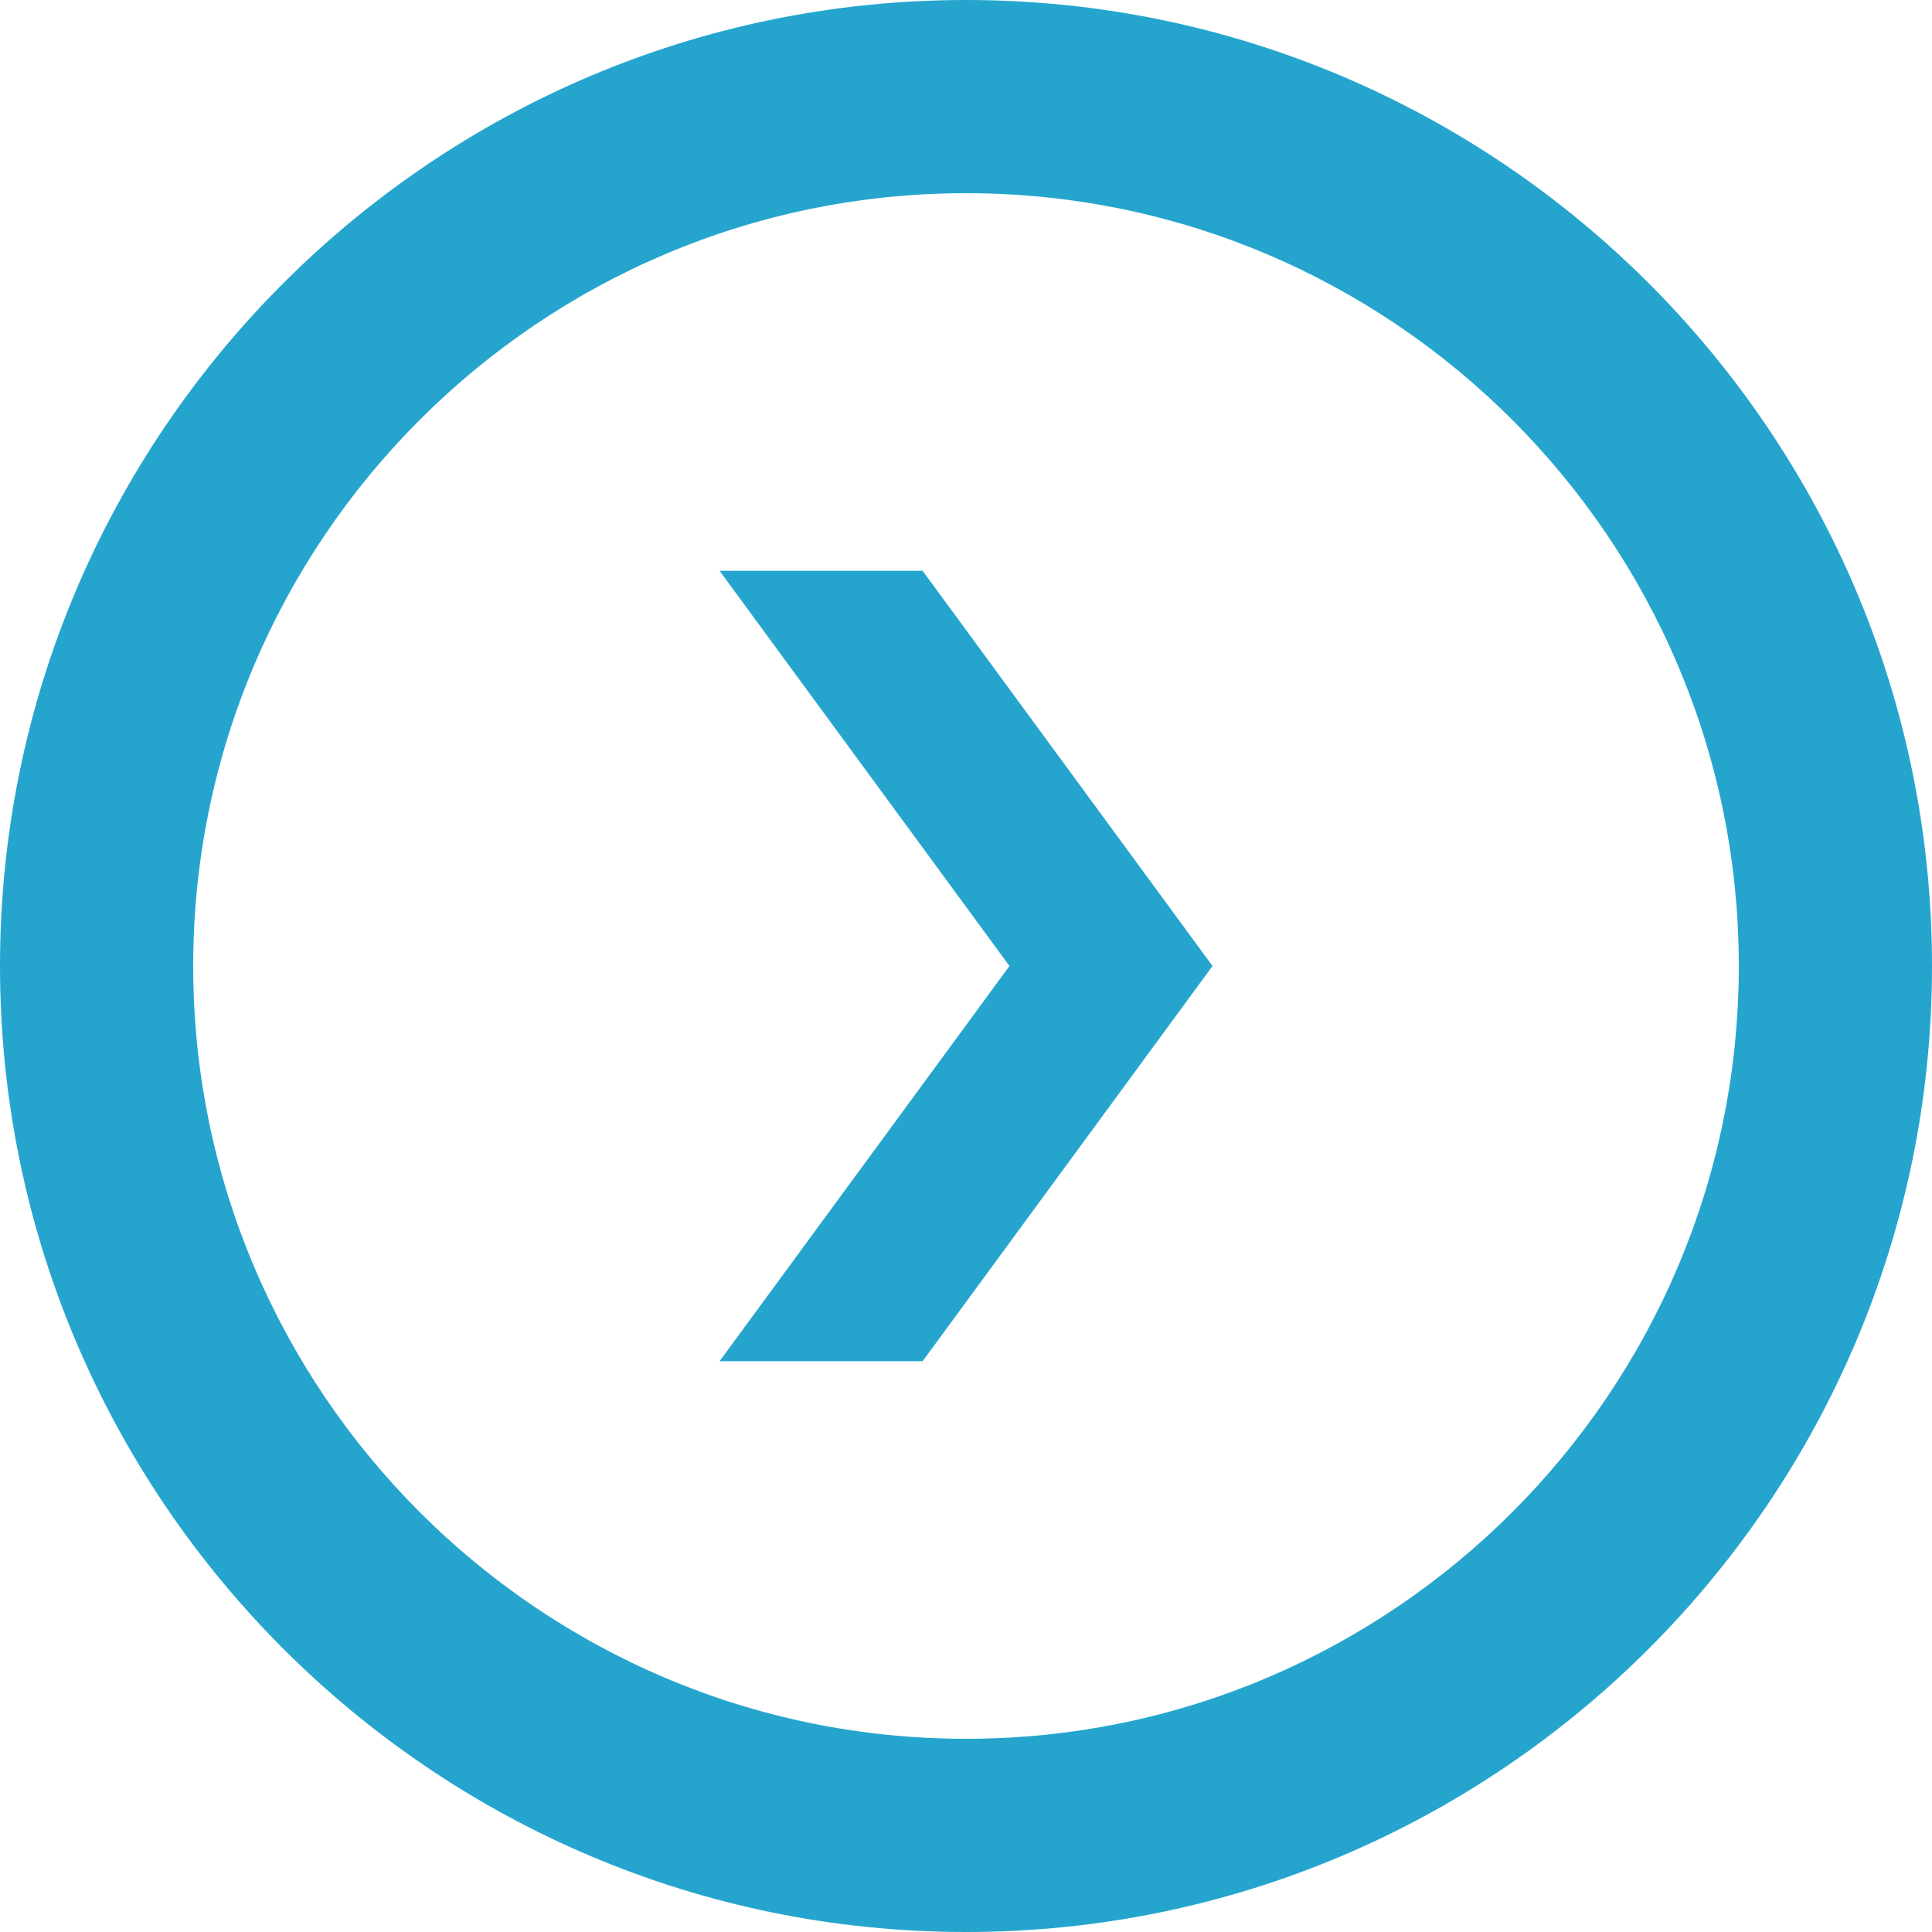 <svg xmlns="http://www.w3.org/2000/svg" xmlns:xlink="http://www.w3.org/1999/xlink" viewBox="0 0 20 20"><path fill="#25A5CE" d="M9.551 14.091L12.552 10 9.551 5.909H7.449L10.45 10l-3.001 4.091z"/><defs><path id="a" d="M0 0h20v20H0z"/></defs><clipPath id="b"><use xlink:href="#a" overflow="visible"/></clipPath><path clip-path="url(#b)" fill="#25A5CE" d="M18 10c0-4.412-3.589-8-8-8s-8 3.588-8 8 3.589 8 8 8 8-3.588 8-8M0 10C0 4.486 4.486 0 10 0s10 4.486 10 10-4.486 10-10 10S0 15.514 0 10"/></svg>